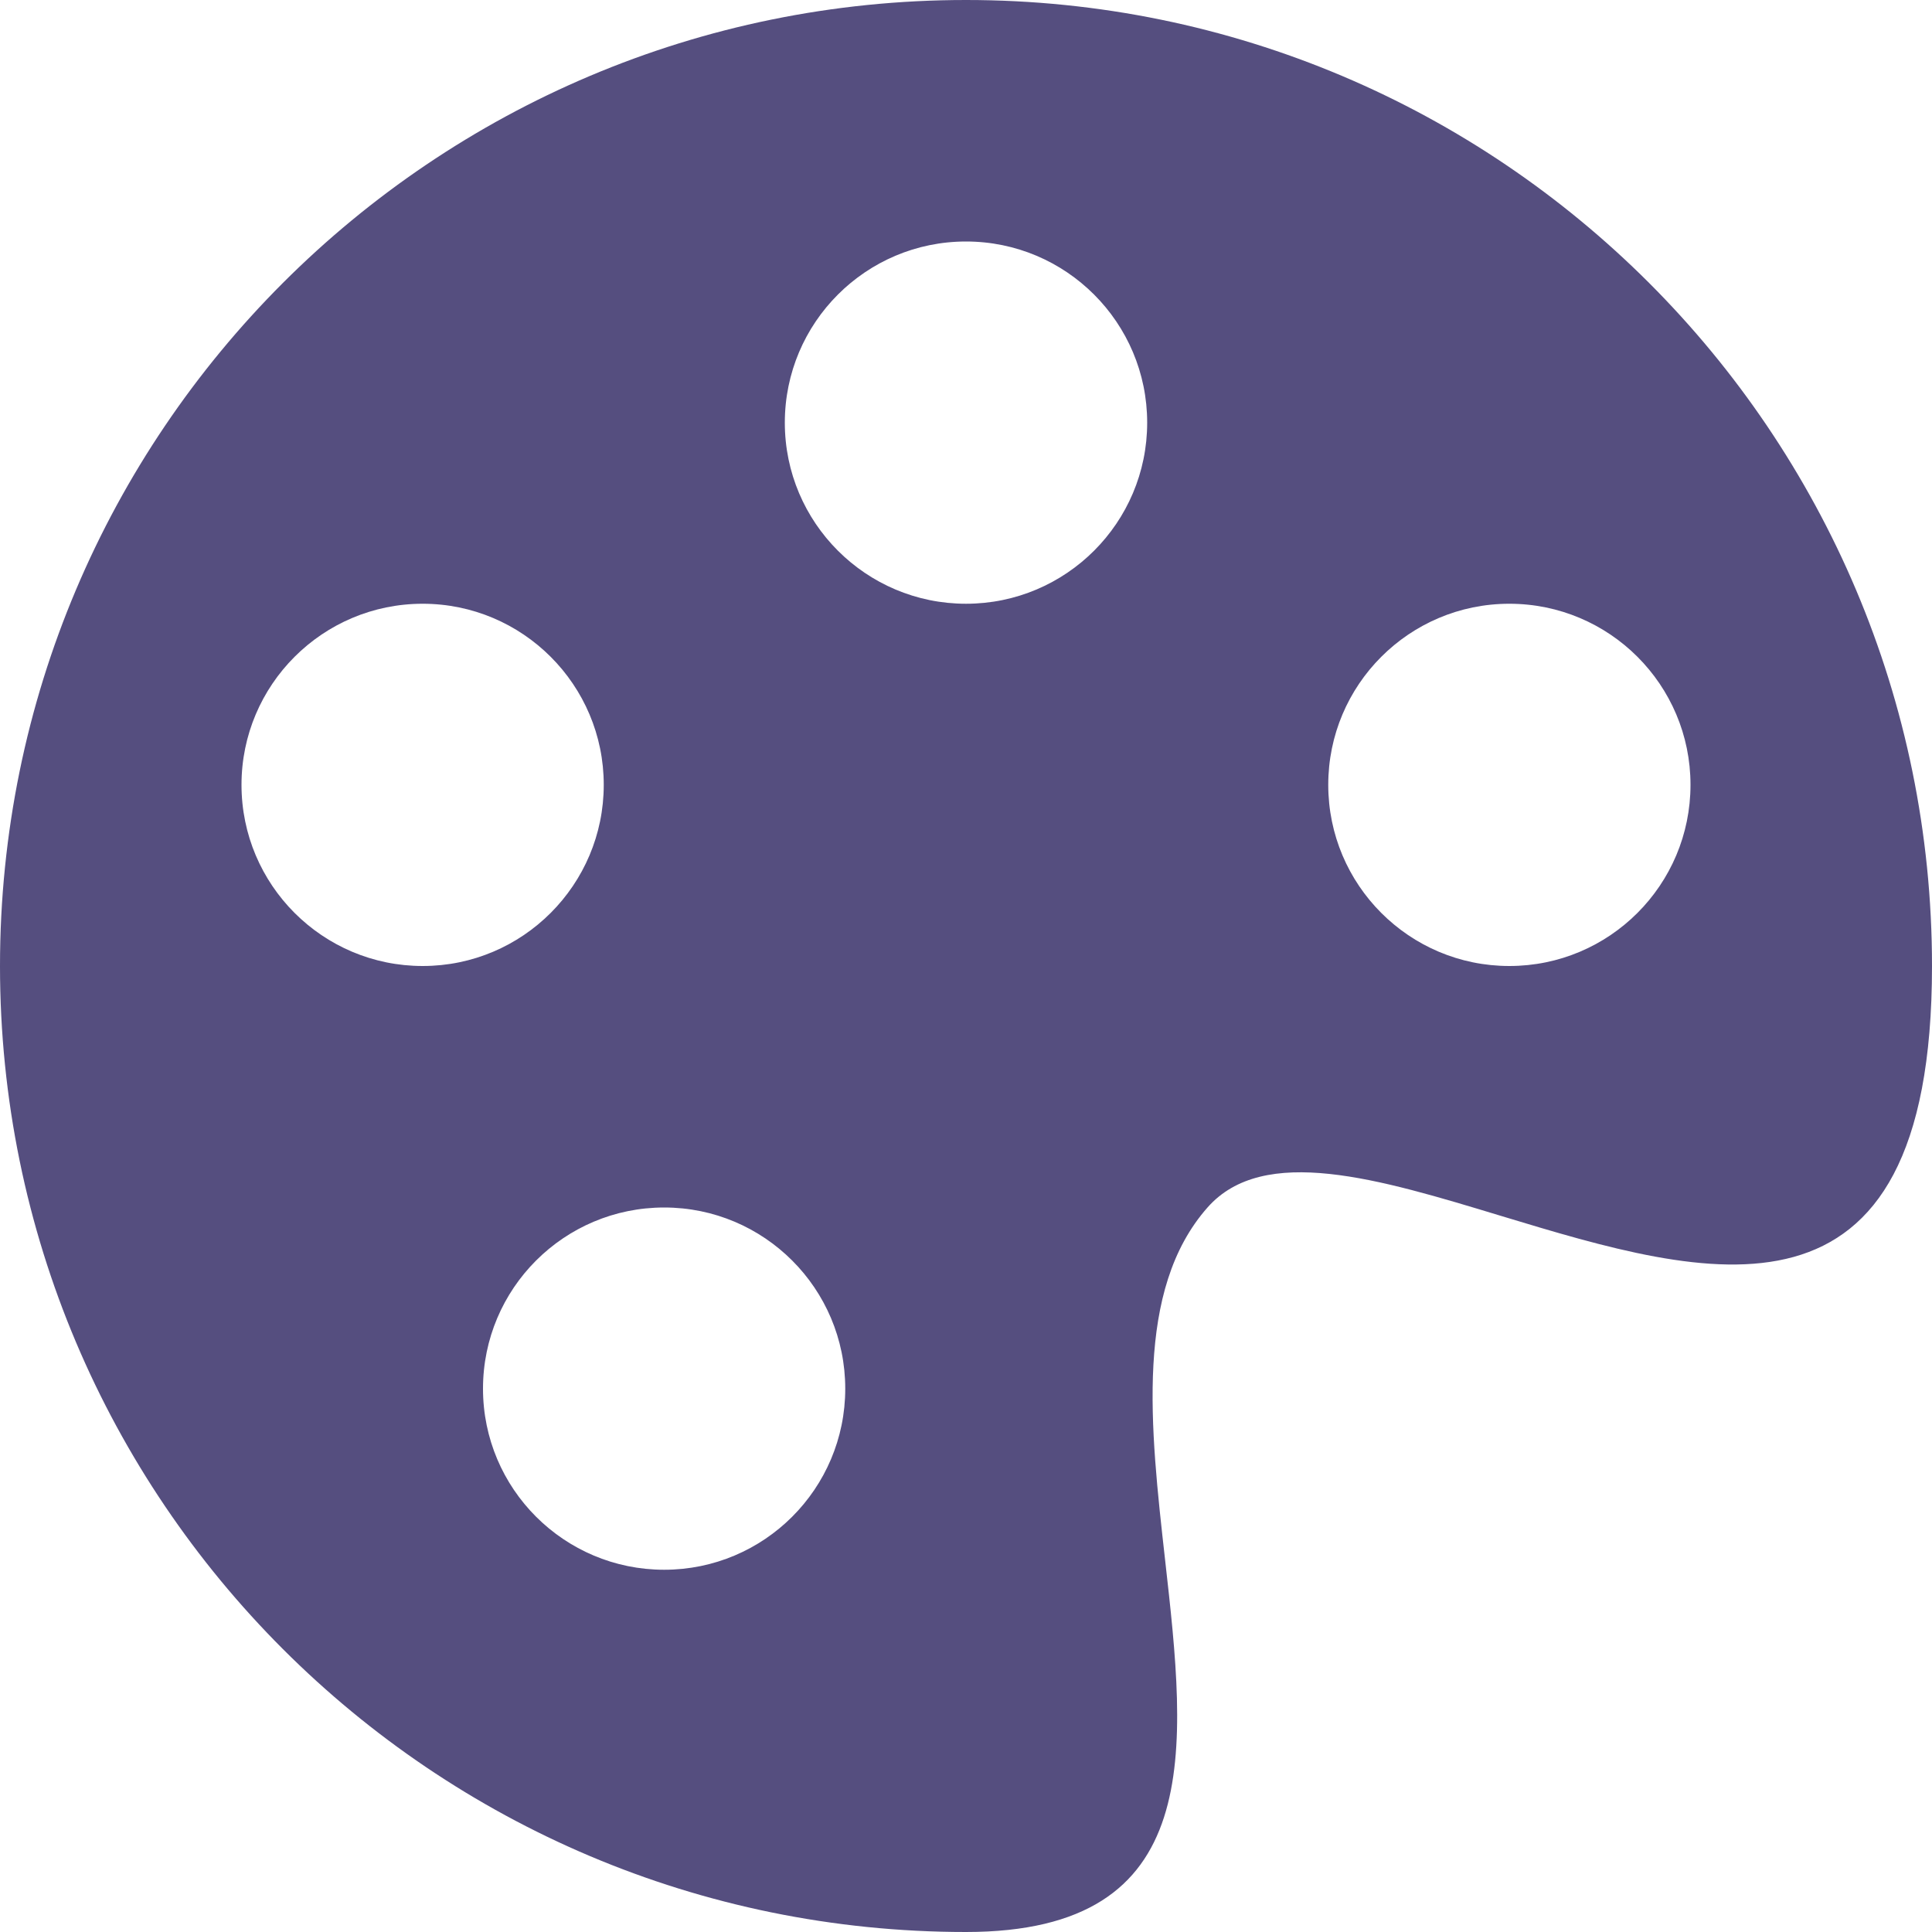 <svg width="18" height="18" viewBox="0 0 18 18" fill="none" xmlns="http://www.w3.org/2000/svg">
<path d="M13.987 11.329C15.9 11.908 18 12.544 18 9C18 4.029 13.971 0 9 0C4.029 0 0 4.029 0 9C0 13.971 4.029 18 9 18C11.245 18 11.055 16.308 10.855 14.534C10.716 13.296 10.572 12.018 11.25 11.25C11.773 10.657 12.847 10.983 13.987 11.329ZM9 5.625C8.068 5.625 7.312 4.869 7.312 3.938C7.312 3.006 8.068 2.25 9 2.25C9.932 2.25 10.688 3.006 10.688 3.938C10.688 4.869 9.932 5.625 9 5.625ZM14.062 9C13.13 9 12.375 8.244 12.375 7.312C12.375 6.381 13.13 5.625 14.062 5.625C14.995 5.625 15.75 6.381 15.75 7.312C15.75 8.244 14.995 9 14.062 9ZM5.625 7.312C5.625 8.244 4.869 9 3.938 9C3.006 9 2.25 8.244 2.25 7.312C2.25 6.381 3.006 5.625 3.938 5.625C4.869 5.625 5.625 6.381 5.625 7.312ZM6.188 14.625C5.256 14.625 4.5 13.87 4.5 12.938C4.5 12.005 5.256 11.25 6.188 11.25C7.119 11.25 7.875 12.005 7.875 12.938C7.875 13.87 7.119 14.625 6.188 14.625Z" fill="#554E7F"/>
</svg>
